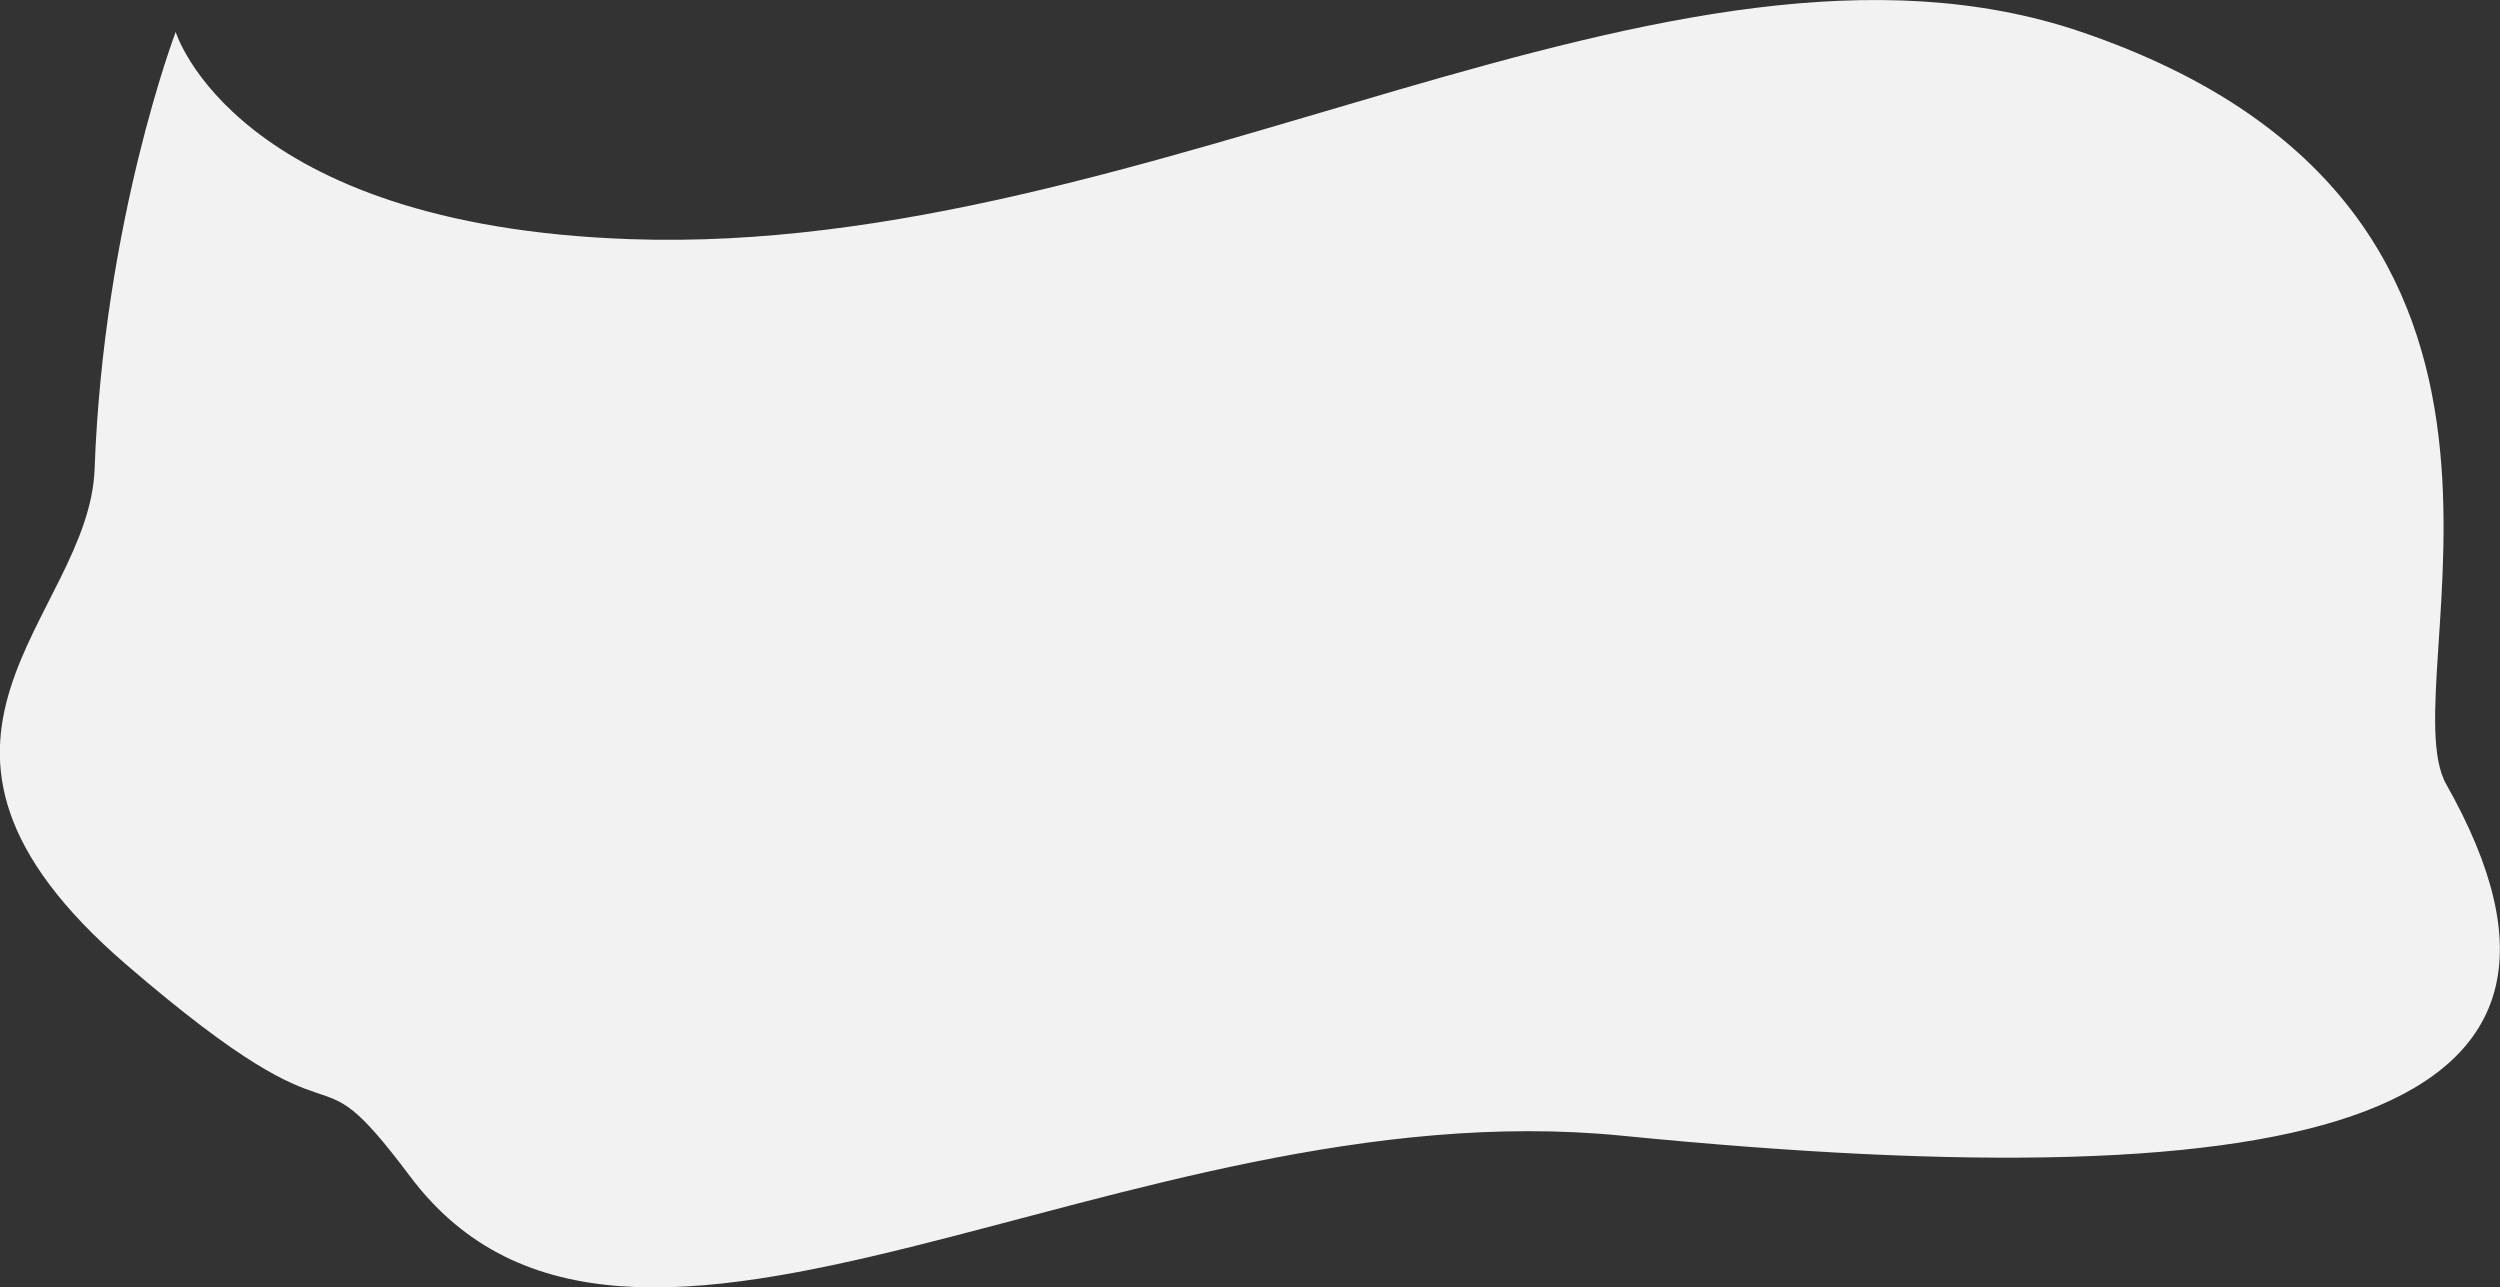 <svg xmlns="http://www.w3.org/2000/svg" viewBox="0 0 554.93 285.77"><rect x="0" y="0" width="554.93" height="285.77" fill="#333333" stroke="none"/><defs><style>.cls-1{fill:#f2f2f2;}</style></defs><title>アセット 2</title><g id="レイヤー_2" data-name="レイヤー 2"><g id="レイヤー_1-2" data-name="レイヤー 1"><path class="cls-1" d="M39,7.09s-16,42-18,97c-1.21,33.28-51,60,7,110,52.46,45.22,39,15,63,47,48.68,64.9,158-20,269-9,154.45,15.3,224.87-3.92,183-78-13-23,35.43-127.34-81-167-91-31-206.22,50-322,46C52,50.09,39,7.09,39,7.09Z"/></g></g></svg>